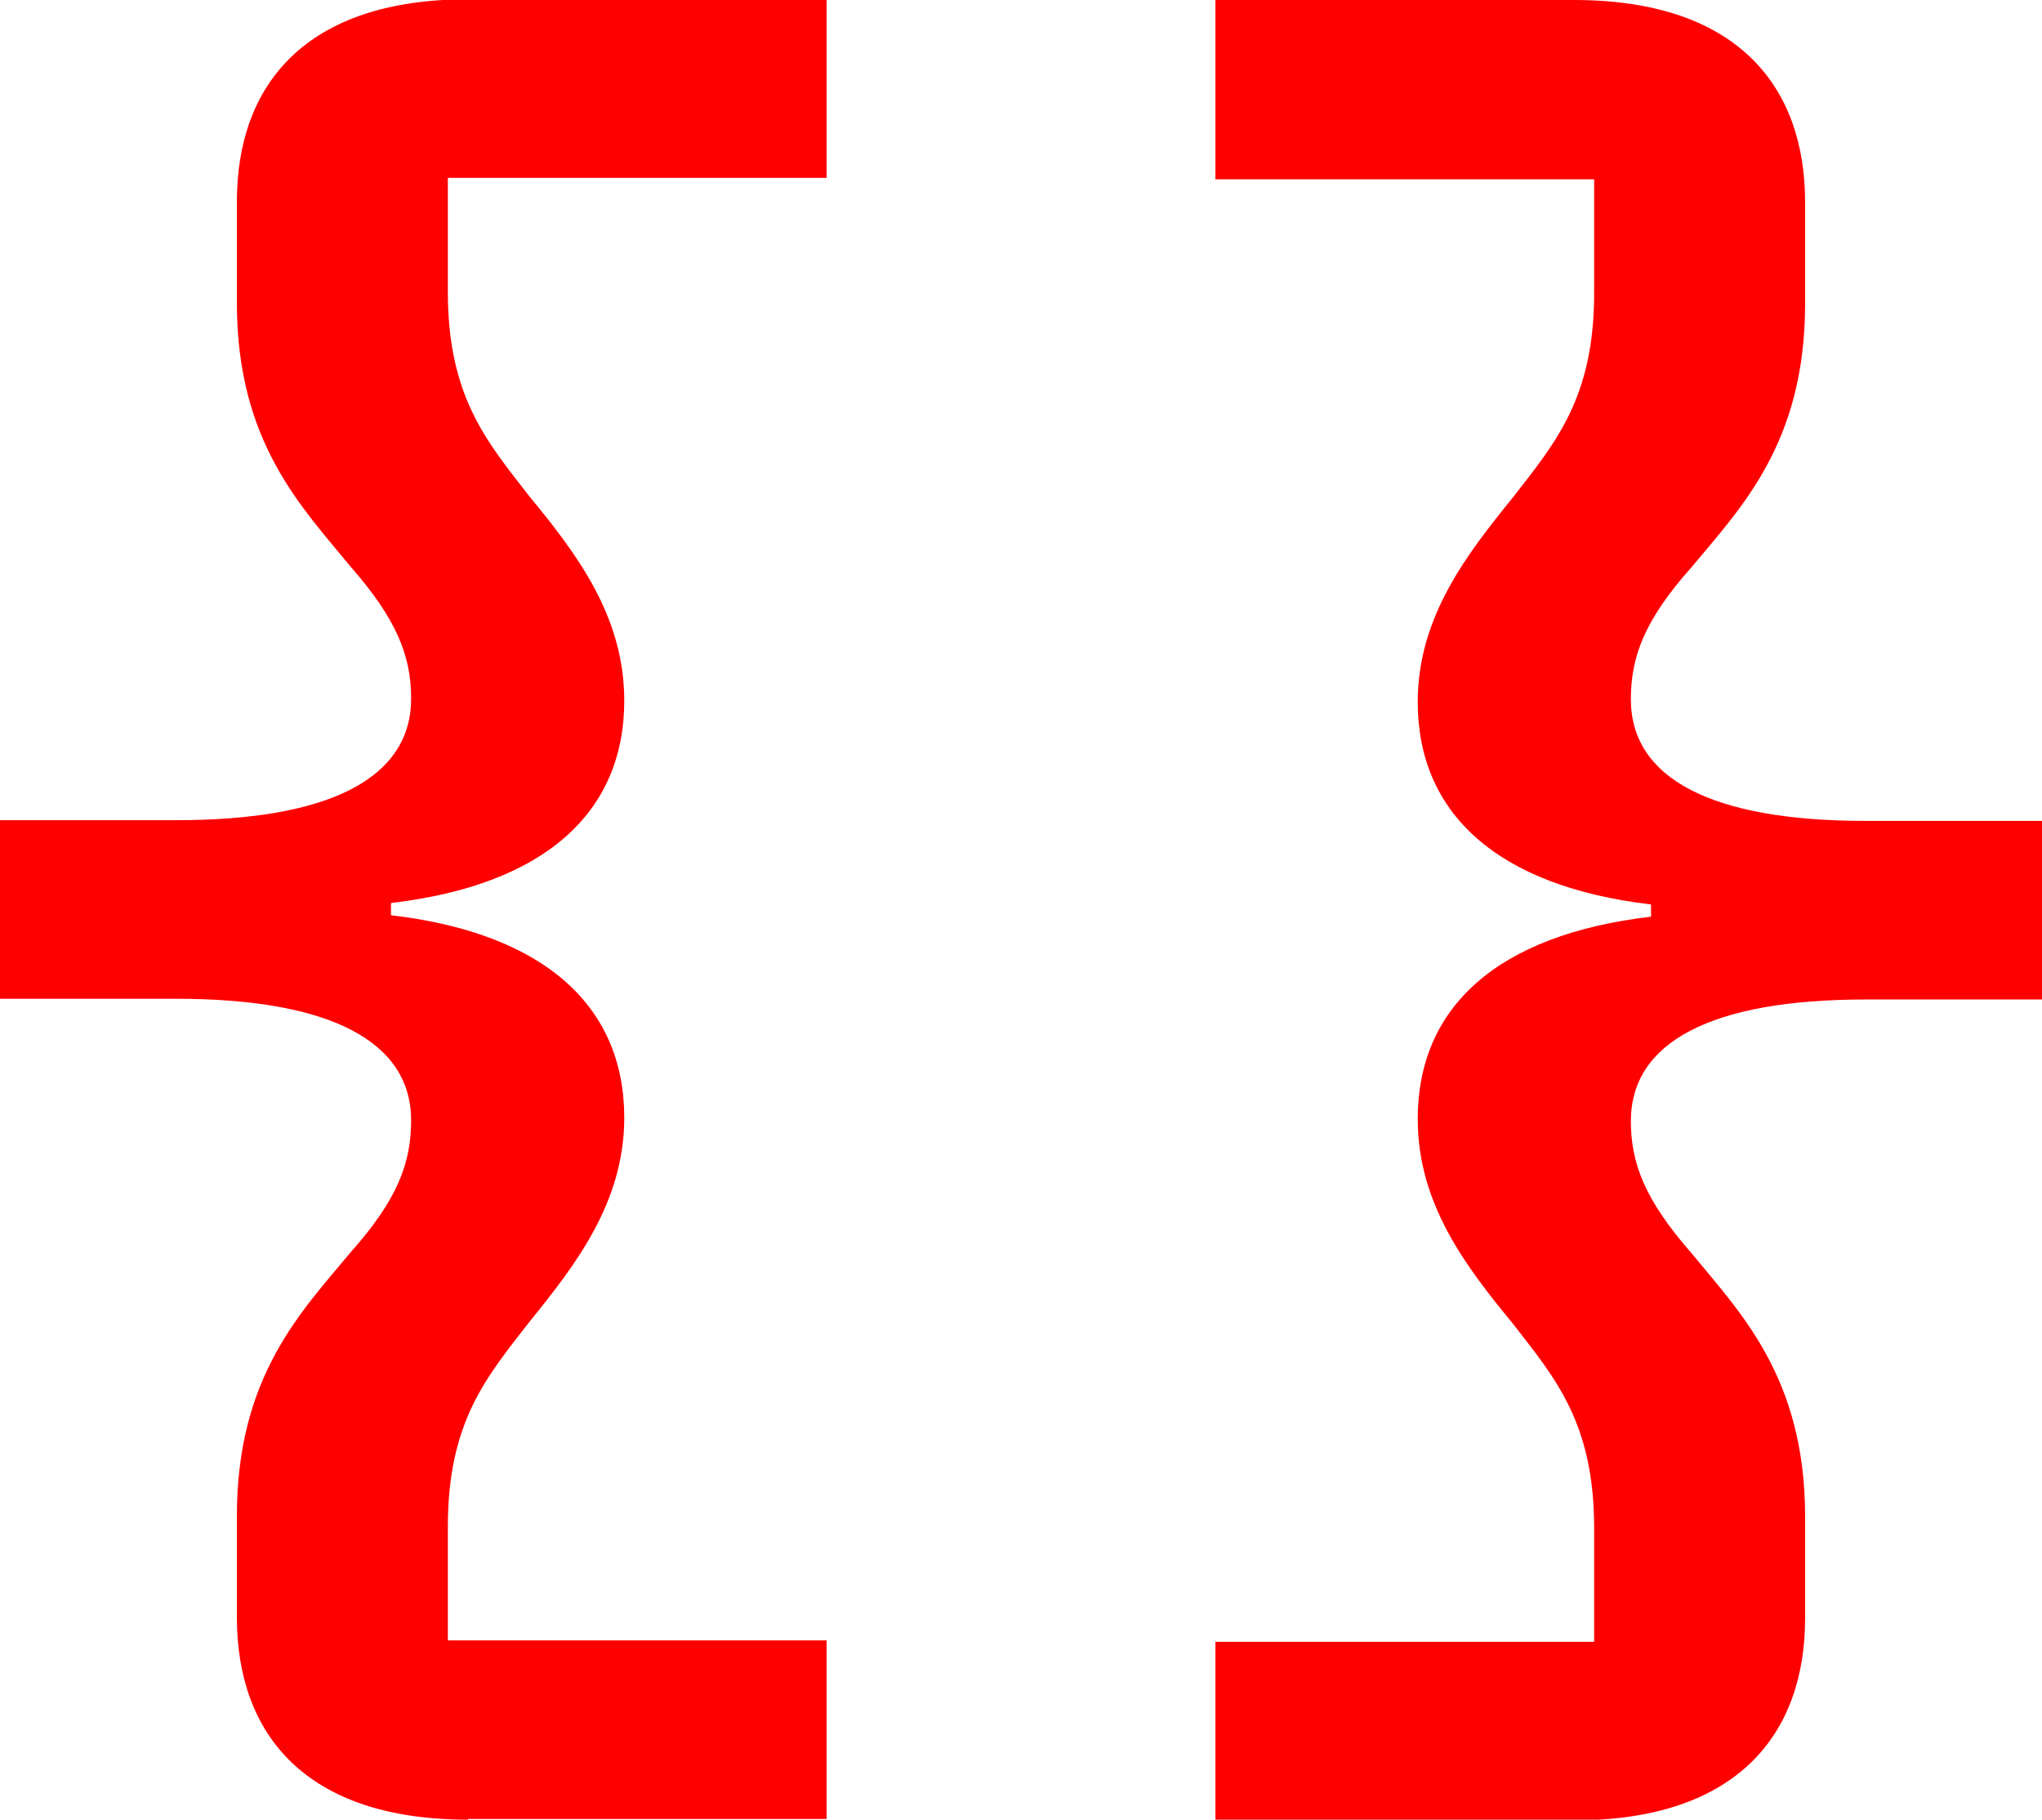<?xml version="1.0" encoding="UTF-8"?>
<svg id="Layer_1" data-name="Layer 1" xmlns="http://www.w3.org/2000/svg" viewBox="0 0 28.36 25.27">
  <path d="m6.5,25.27c-2.25,0-3.21-1.18-3.21-2.81v-1.41c0-1.94.9-2.84,1.58-3.66.65-.73.84-1.24.84-1.83,0-1.1-1.13-1.69-3.26-1.69H0v-2.48h2.45c2.14,0,3.26-.59,3.26-1.69,0-.59-.2-1.1-.84-1.83-.67-.82-1.58-1.72-1.58-3.66v-1.41c0-1.63.96-2.81,3.21-2.81h4.98v2.48h-5.26v1.58c0,1.46.54,2.08,1.13,2.84.65.79,1.32,1.66,1.32,2.84,0,1.55-1.1,2.56-3.24,2.81v.17c2.14.25,3.24,1.27,3.24,2.81,0,1.18-.68,2.05-1.32,2.84-.59.76-1.13,1.38-1.13,2.84v1.58h5.26v2.48h-4.98Z" style="fill: red;"/>
  <path d="m21.86,0c2.25,0,3.21,1.18,3.21,2.81v1.41c0,1.94-.9,2.84-1.58,3.66-.65.73-.84,1.24-.84,1.83,0,1.1,1.12,1.69,3.26,1.69h2.45v2.48h-2.45c-2.14,0-3.26.59-3.26,1.69,0,.59.2,1.1.84,1.83.67.82,1.58,1.72,1.58,3.66v1.41c0,1.63-.96,2.81-3.21,2.81h-4.98v-2.48h5.26v-1.58c0-1.46-.54-2.08-1.13-2.84-.65-.79-1.32-1.66-1.32-2.84,0-1.55,1.1-2.56,3.24-2.81v-.17c-2.14-.25-3.24-1.27-3.24-2.81,0-1.18.68-2.05,1.32-2.84.59-.76,1.13-1.38,1.13-2.84v-1.58h-5.26V0h4.98Z" style="fill: red;"/>
</svg>
